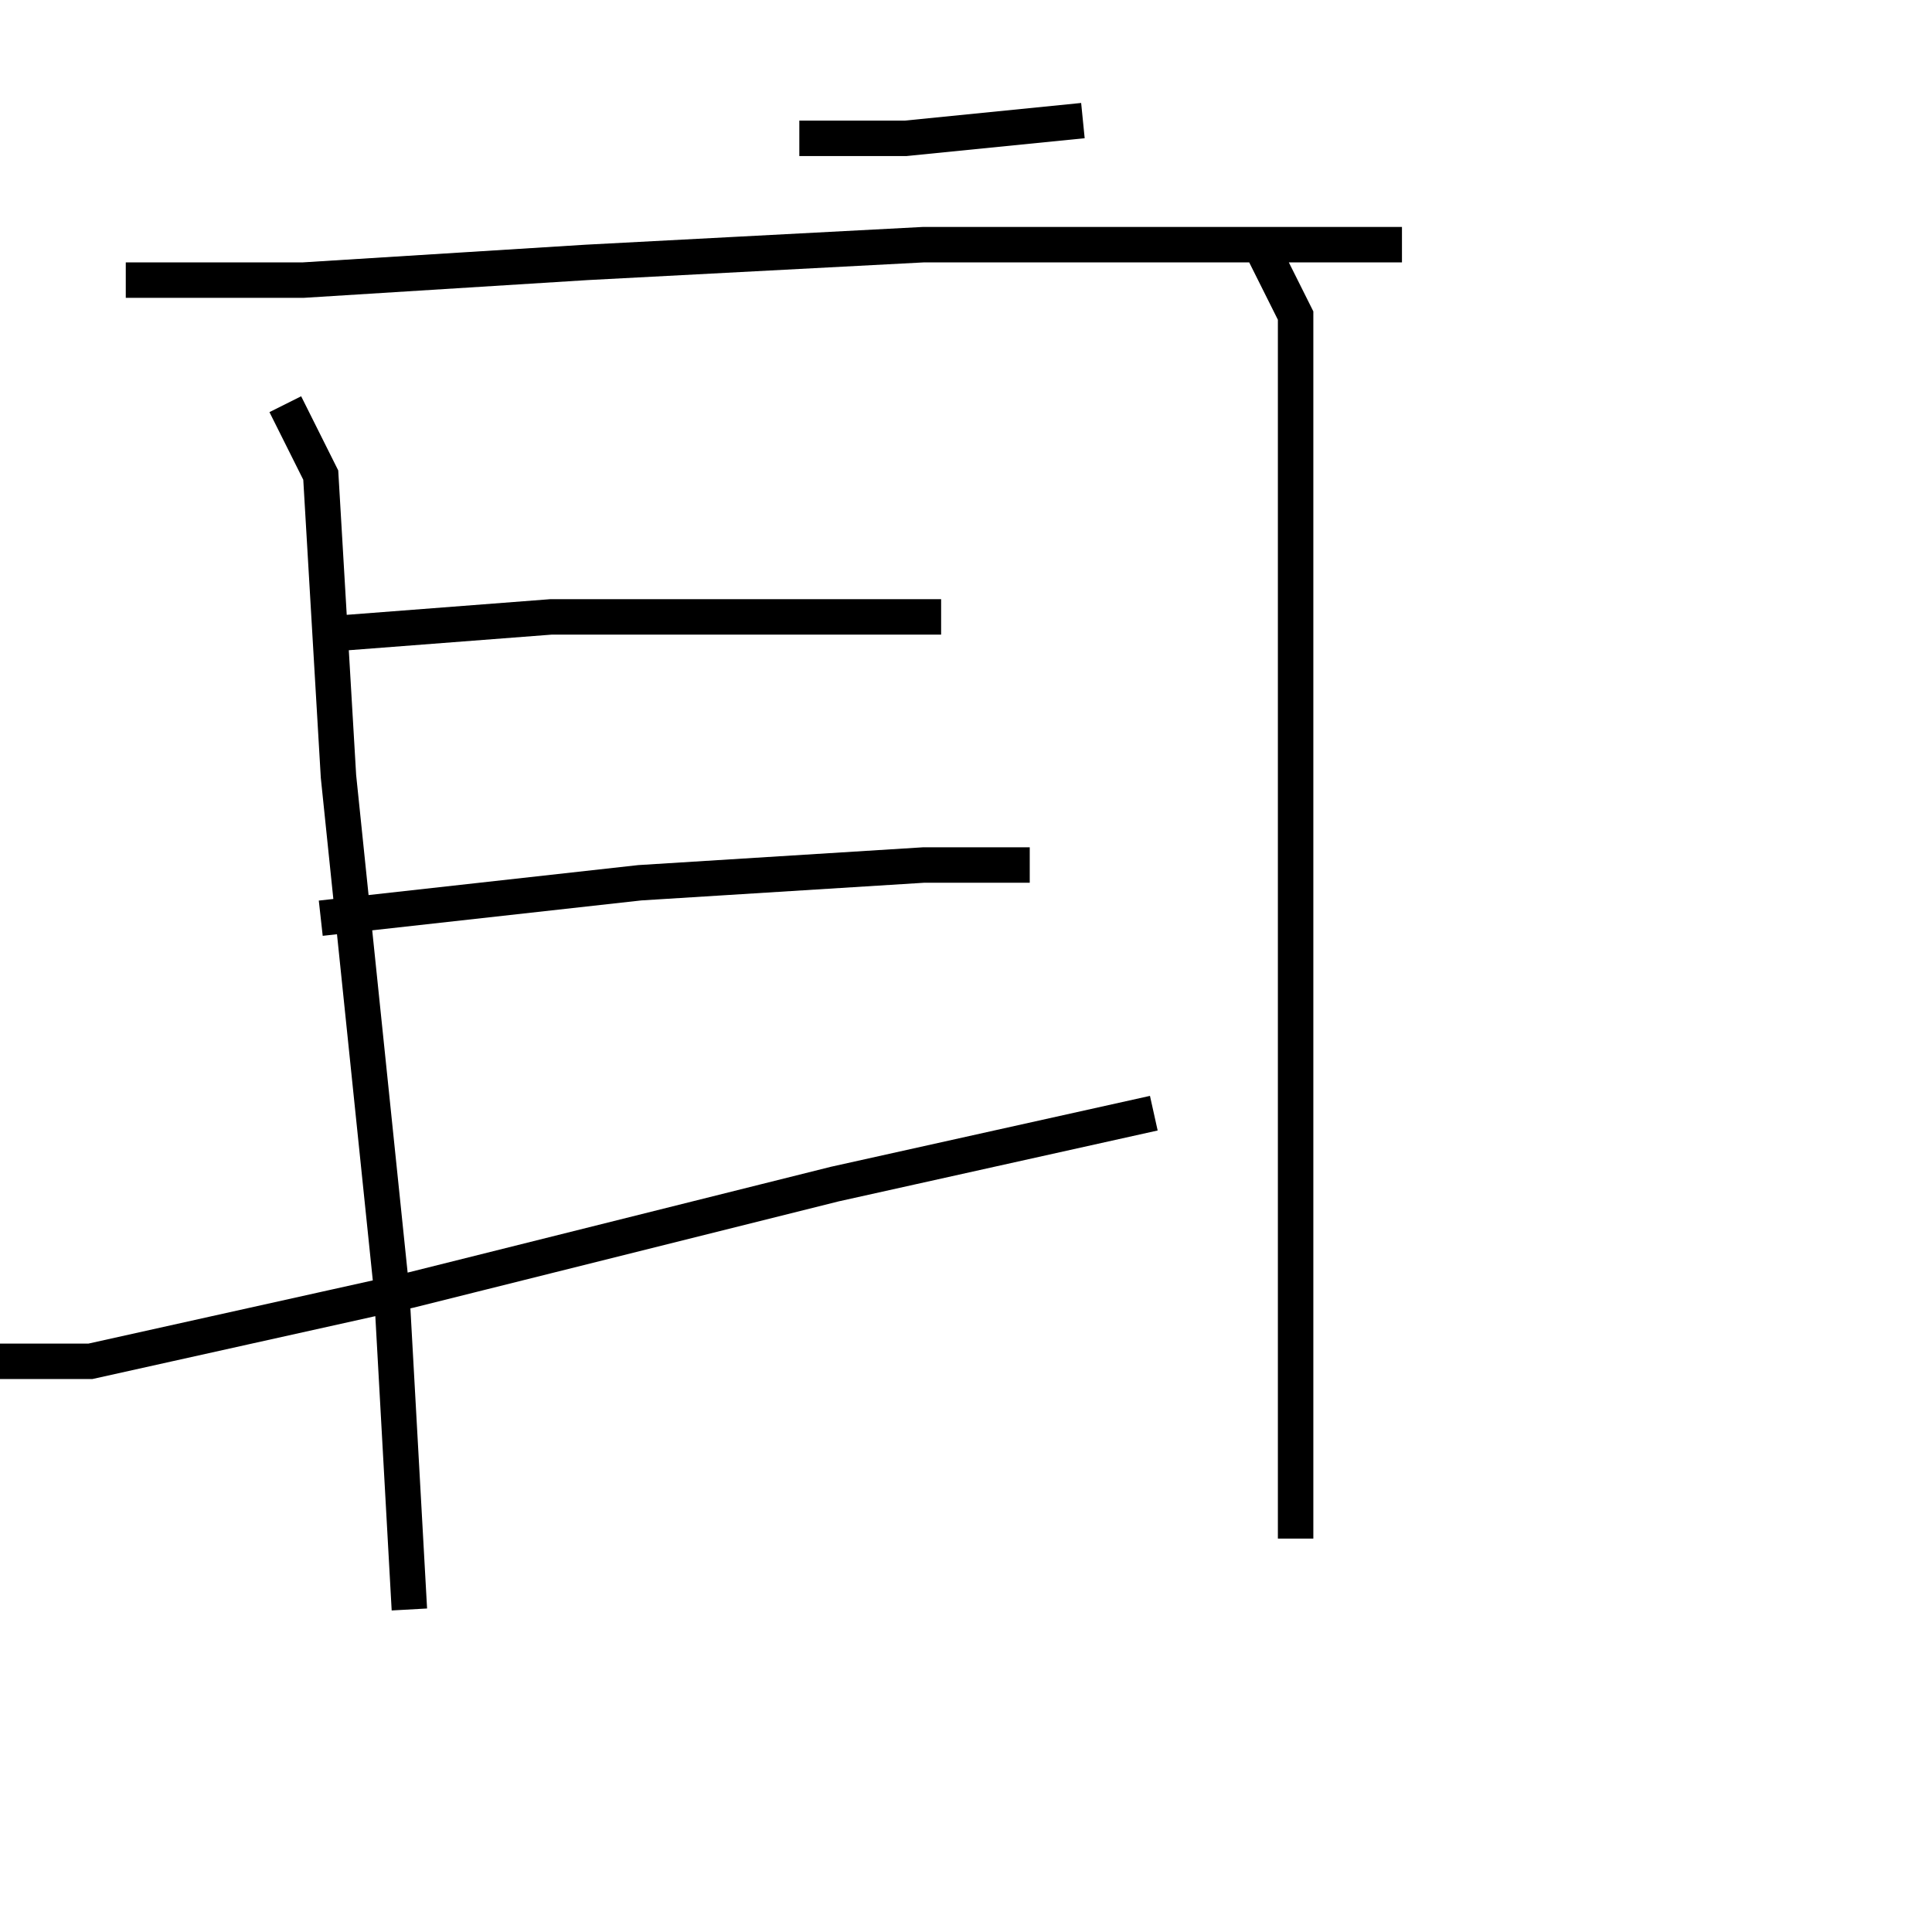 <?xml version="1.0" encoding="utf-8" ?>
<svg baseProfile="full" height="109" version="1.1" width="109" xmlns="http://www.w3.org/2000/svg" xmlns:ev="http://www.w3.org/2001/xml-events" xmlns:xlink="http://www.w3.org/1999/xlink"><defs /><rect fill="white" height="109" width="109" x="0" y="0" /><path d="M32.096,9.804 m13,-2 l6,0 10,-1 m-54,9 l10,0 16,-1 l19,-1 18,0 l9,0 m-63,9 l2,4 1,17 l3,29 1,18 m-5,-55 l13,-1 11,0 l11,0 m-35,17 l18,-2 16,-1 l6,0 m-60,28 l7,0 18,-4 l24,-6 18,-4 m6,-49 l2,4 0,13 l0,30 0,26 " fill="none" stroke="black" stroke-width="2.0" /></svg>